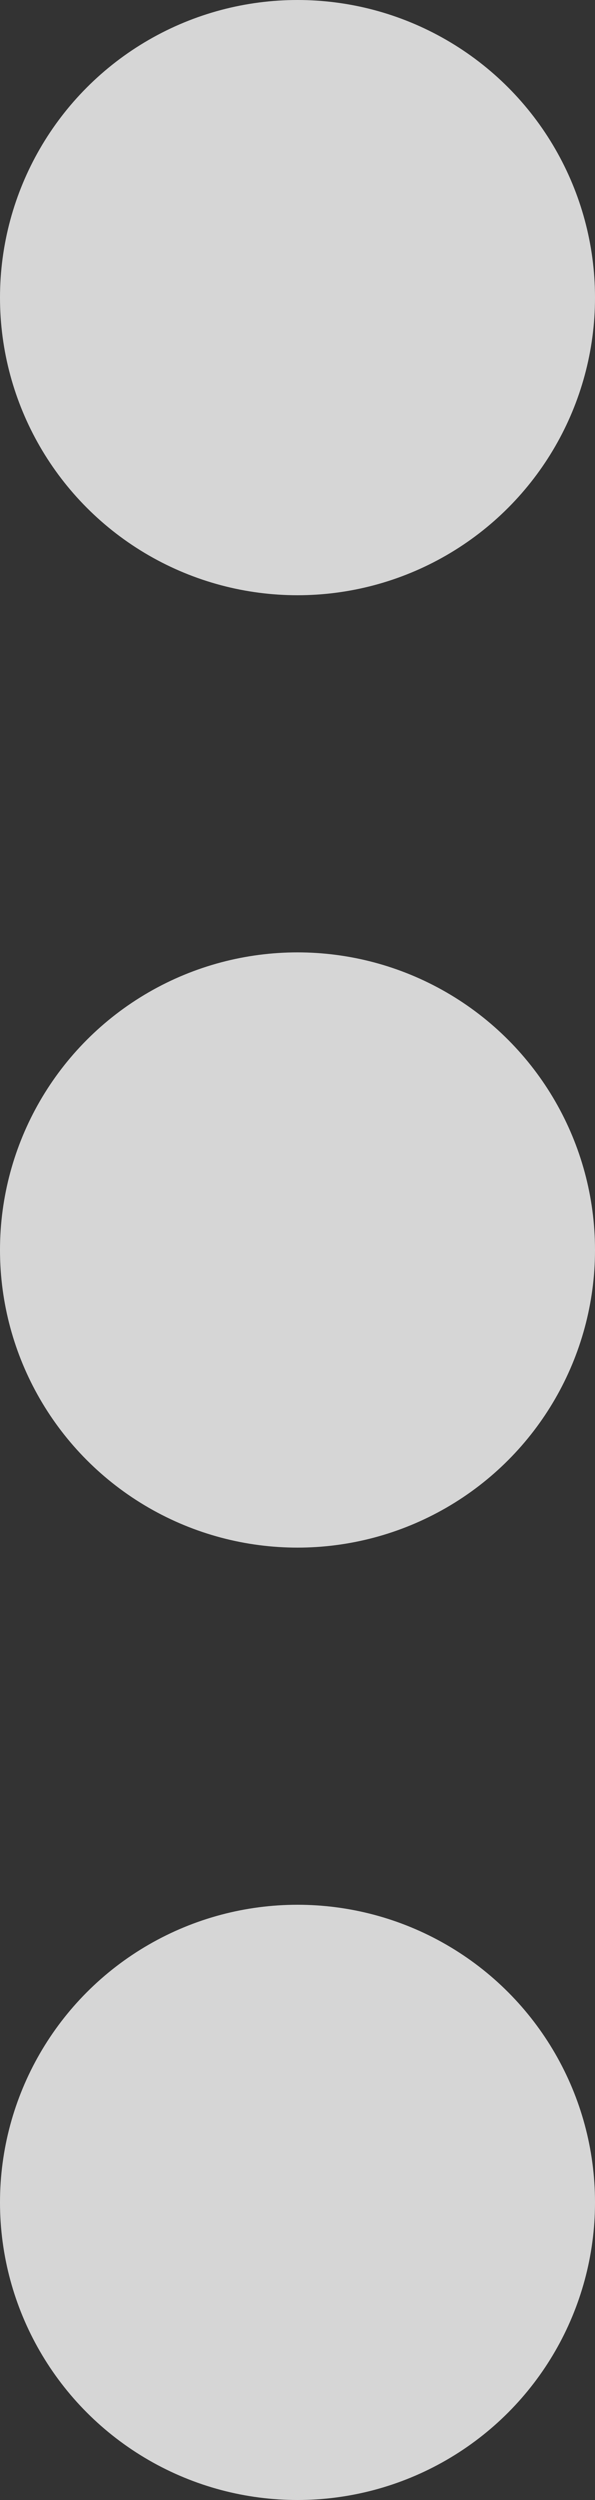 <svg xmlns="http://www.w3.org/2000/svg" width="5" height="21" viewBox="0 0 5 21">
  <rect x="0" y="0" width="5" height="21" fill="#333333" stroke="none"/>
  <g id="More_Button" data-name="More Button" transform="translate(-157 -171)">
    <circle id="Ellipse_33" data-name="Ellipse 33" cx="2.5" cy="2.5" r="2.5" transform="translate(157 171)" fill="#fff" opacity="0.8"/>
    <circle id="Ellipse_34" data-name="Ellipse 34" cx="2.5" cy="2.5" r="2.5" transform="translate(157 179)" fill="#fff" opacity="0.8"/>
    <circle id="Ellipse_35" data-name="Ellipse 35" cx="2.5" cy="2.5" r="2.5" transform="translate(157 187)" fill="#fff" opacity="0.8"/>
  </g>
</svg>
